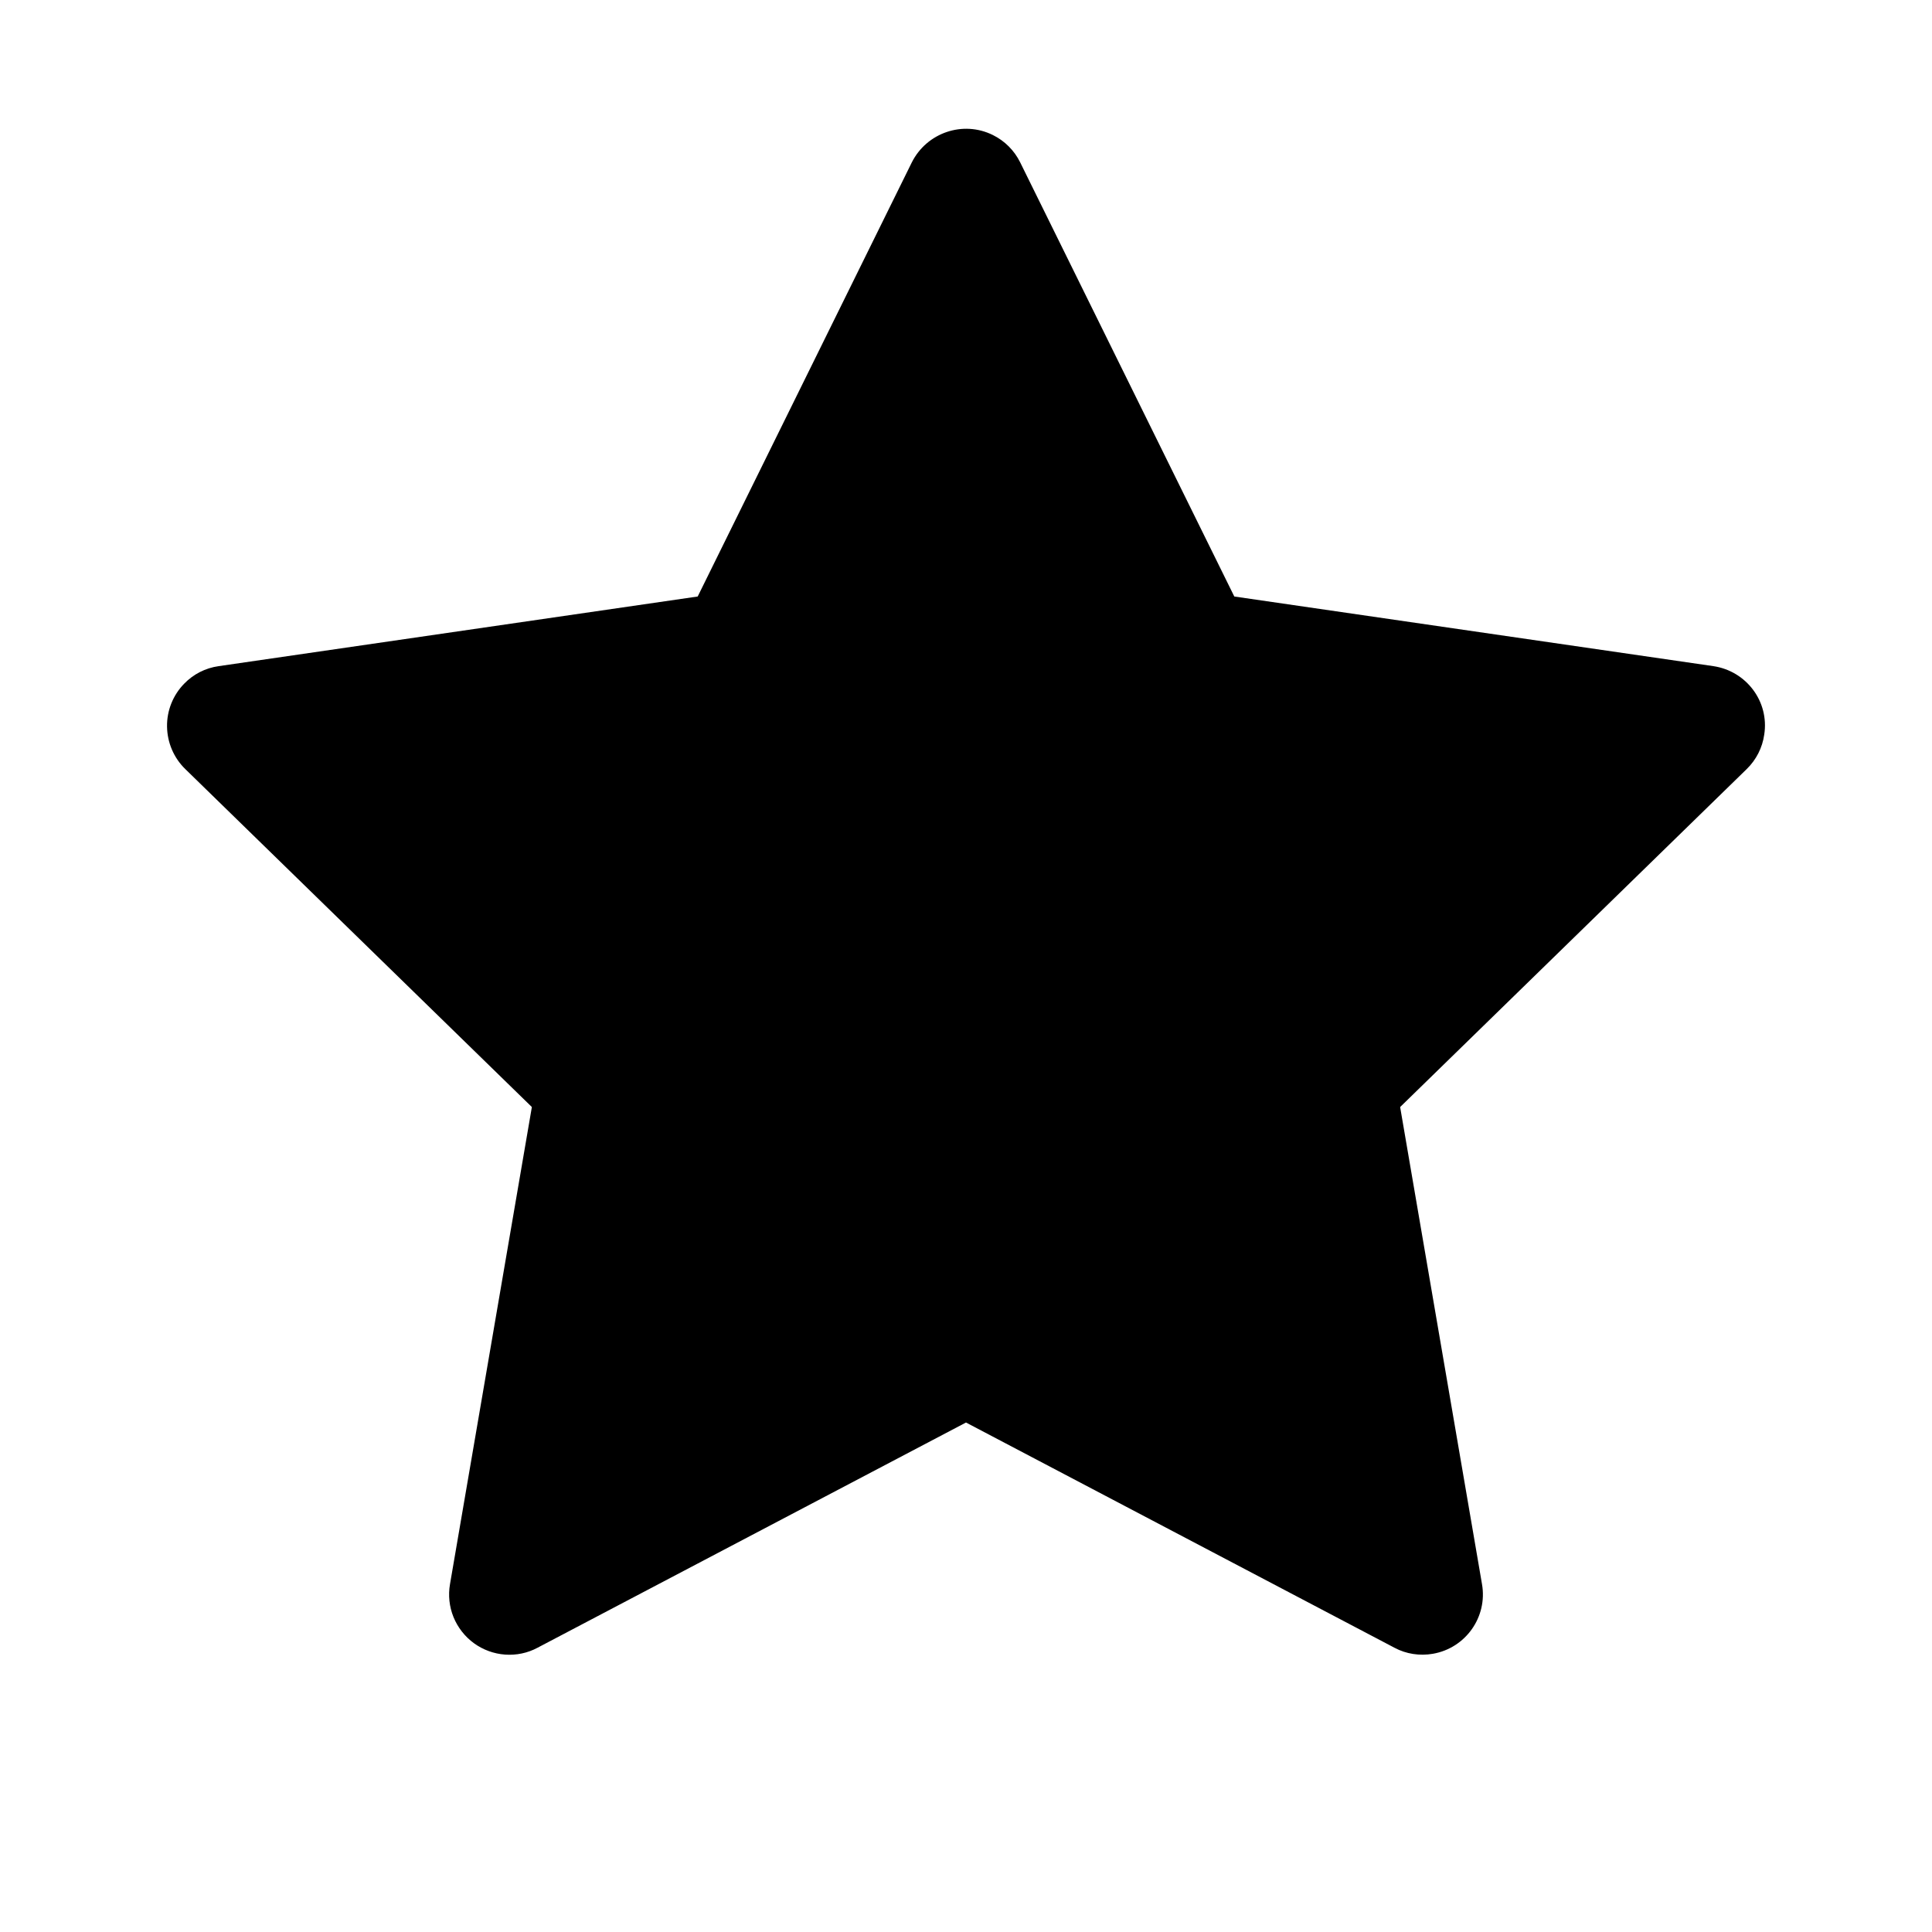 <svg width="24" height="24" viewBox="0 0 24 24" fill="none" xmlns="http://www.w3.org/2000/svg">
<path d="M21.284 8.275L15.333 7.41L12.673 2.017C12.6 1.869 12.481 1.75 12.333 1.677C11.963 1.494 11.513 1.647 11.327 2.017L8.667 7.41L2.717 8.275C2.552 8.298 2.402 8.375 2.288 8.493C2.149 8.635 2.072 8.827 2.075 9.026C2.078 9.225 2.159 9.415 2.302 9.554L6.607 13.752L5.59 19.679C5.566 19.817 5.581 19.959 5.634 20.089C5.687 20.218 5.775 20.331 5.888 20.413C6.001 20.495 6.135 20.544 6.275 20.554C6.414 20.564 6.554 20.535 6.677 20.469L12 17.671L17.323 20.469C17.468 20.547 17.637 20.572 17.799 20.544C18.206 20.474 18.481 20.087 18.41 19.679L17.393 13.752L21.698 9.554C21.816 9.439 21.893 9.289 21.916 9.125C21.98 8.715 21.694 8.336 21.284 8.275Z" fill="current"/>
</svg>
